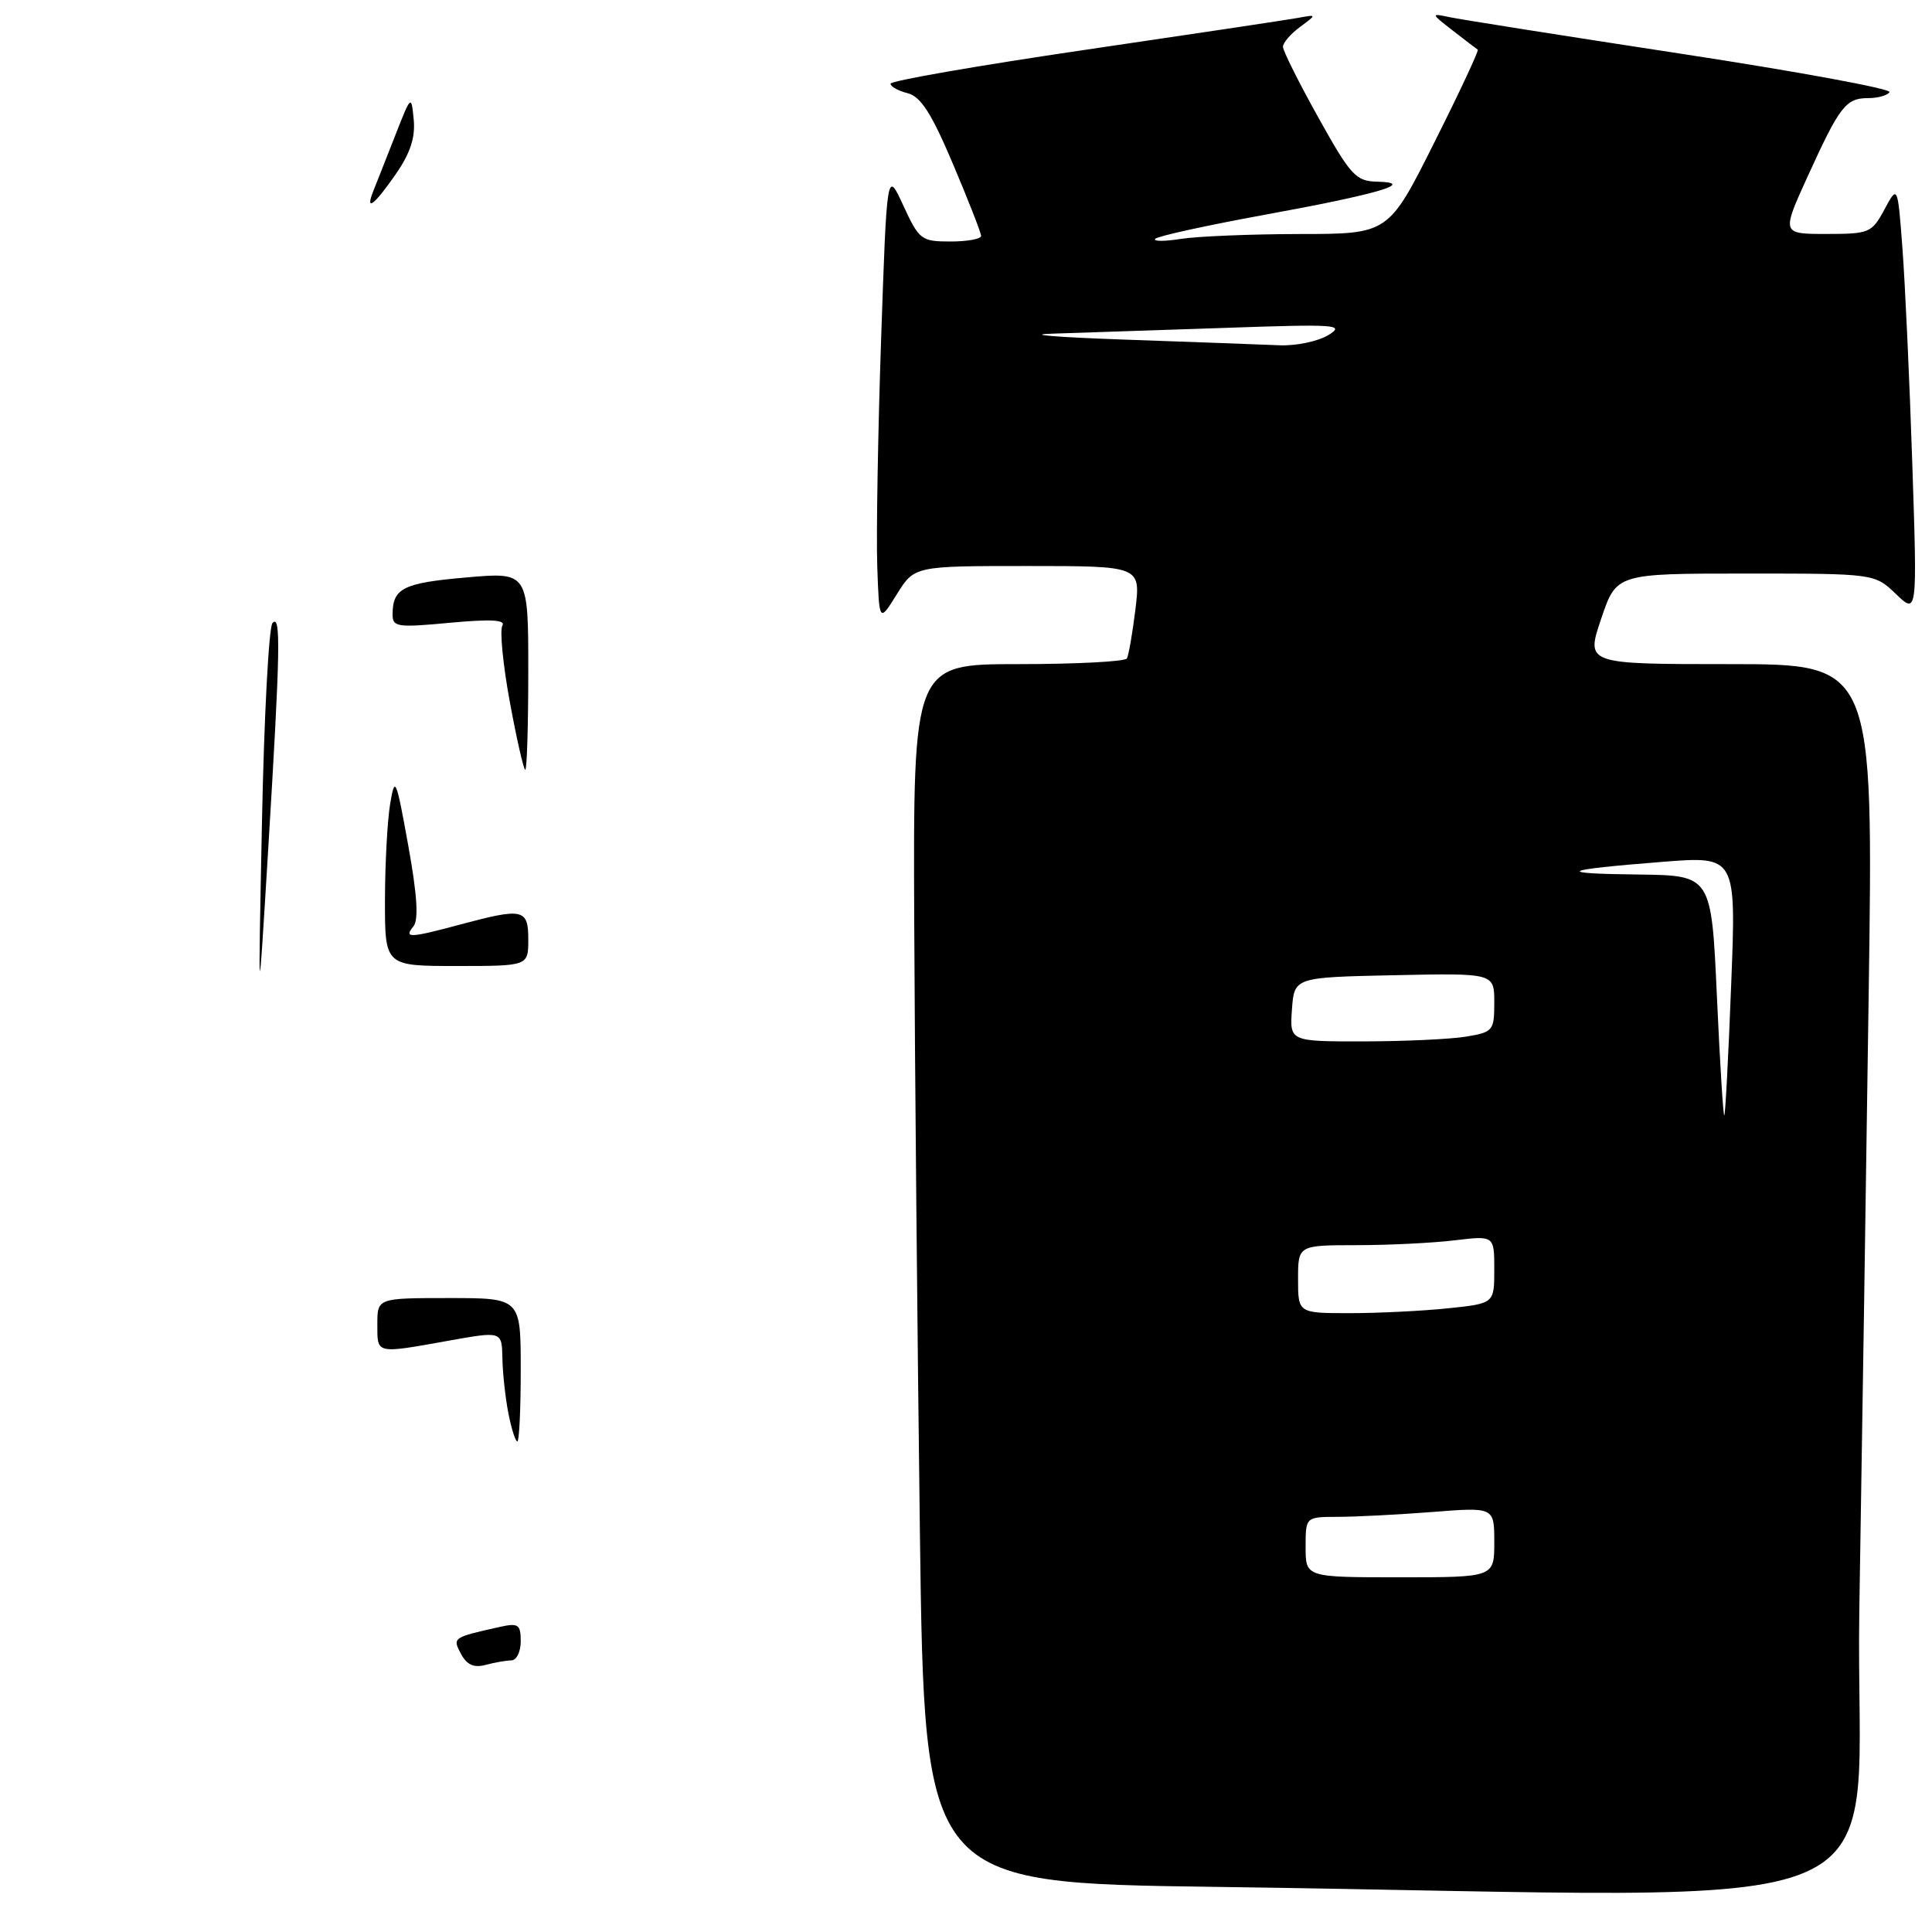 <?xml version="1.0" encoding="UTF-8" standalone="no"?>
<!DOCTYPE svg PUBLIC "-//W3C//DTD SVG 1.1//EN" "http://www.w3.org/Graphics/SVG/1.1/DTD/svg11.dtd" >
<svg xmlns="http://www.w3.org/2000/svg" xmlns:xlink="http://www.w3.org/1999/xlink" version="1.1" viewBox="0 0 256 256">
 <g >
 <path fill="currentColor"
d=" M 246.37 213.25 C 246.71 192.49 247.27 155.81 247.61 131.75 C 248.24 88.00 248.24 88.00 229.18 88.00 C 210.13 88.00 210.13 88.00 212.16 82.00 C 214.18 76.00 214.18 76.00 231.29 76.00 C 248.39 76.00 248.39 76.00 251.22 78.71 C 254.05 81.42 254.05 81.42 253.39 61.46 C 253.03 50.48 252.44 37.67 252.09 33.00 C 251.45 24.50 251.45 24.50 249.70 27.75 C 248.03 30.86 247.69 31.00 242.00 31.00 C 236.05 31.00 236.05 31.00 239.55 23.32 C 243.78 14.04 244.59 13.00 247.56 13.00 C 248.84 13.00 250.10 12.64 250.37 12.21 C 250.64 11.77 238.18 9.48 222.68 7.11 C 207.18 4.74 193.38 2.56 192.00 2.26 C 189.58 1.74 189.59 1.79 192.50 4.05 C 194.15 5.33 195.64 6.47 195.81 6.58 C 195.98 6.69 193.39 12.24 190.05 18.89 C 183.98 31.00 183.98 31.00 172.24 31.01 C 165.78 31.02 158.70 31.31 156.50 31.65 C 154.30 32.00 152.76 32.00 153.08 31.64 C 153.40 31.29 159.92 29.86 167.58 28.46 C 182.65 25.71 187.81 24.19 182.44 24.07 C 179.66 24.01 178.95 23.23 174.69 15.58 C 172.11 10.95 170.00 6.73 170.00 6.20 C 170.00 5.67 171.01 4.49 172.25 3.58 C 174.50 1.91 174.50 1.91 172.00 2.37 C 170.62 2.62 157.91 4.53 143.75 6.61 C 129.59 8.69 118.00 10.71 118.00 11.09 C 118.00 11.47 119.02 12.04 120.27 12.35 C 122.00 12.79 123.44 15.03 126.27 21.72 C 128.32 26.56 130.00 30.86 130.00 31.26 C 130.00 31.67 128.17 32.00 125.94 32.00 C 122.08 32.00 121.79 31.78 119.70 27.25 C 117.52 22.50 117.52 22.50 116.75 45.00 C 116.33 57.38 116.10 70.88 116.24 75.00 C 116.50 82.50 116.50 82.50 118.83 78.75 C 121.16 75.00 121.16 75.00 136.15 75.00 C 151.14 75.00 151.14 75.00 150.45 80.75 C 150.06 83.91 149.55 86.84 149.32 87.25 C 149.08 87.66 142.61 88.00 134.94 88.00 C 121.00 88.00 121.00 88.00 121.14 122.25 C 121.22 141.09 121.56 177.43 121.89 203.00 C 122.50 249.50 122.50 249.50 161.00 250.02 C 256.32 251.30 245.68 255.88 246.37 213.25 Z  M 61.09 219.16 C 59.93 217.00 59.97 216.97 66.25 215.57 C 68.68 215.03 69.00 215.25 69.00 217.48 C 69.00 218.87 68.44 220.01 67.75 220.01 C 67.06 220.02 65.53 220.29 64.34 220.61 C 62.80 221.02 61.86 220.60 61.09 219.16 Z  M 67.36 187.25 C 66.96 185.19 66.60 181.90 66.57 179.95 C 66.50 176.39 66.50 176.39 59.50 177.64 C 49.72 179.39 50.00 179.46 50.00 175.50 C 50.00 172.00 50.00 172.00 59.50 172.00 C 69.00 172.00 69.00 172.00 69.00 181.50 C 69.00 186.72 68.80 191.00 68.55 191.00 C 68.30 191.00 67.76 189.31 67.36 187.25 Z  M 34.71 109.00 C 34.99 94.97 35.62 83.07 36.11 82.55 C 37.24 81.34 37.15 86.06 35.51 113.00 C 34.20 134.50 34.20 134.50 34.71 109.00 Z  M 51.01 119.25 C 51.02 114.44 51.33 108.70 51.70 106.50 C 52.33 102.75 52.48 103.09 54.09 112.00 C 55.28 118.58 55.49 121.88 54.78 122.75 C 53.48 124.34 54.26 124.31 61.00 122.50 C 69.31 120.27 70.00 120.42 70.00 124.50 C 70.00 128.00 70.00 128.00 60.50 128.00 C 51.00 128.00 51.00 128.00 51.01 119.25 Z  M 67.55 92.99 C 66.64 88.03 66.20 83.49 66.57 82.89 C 67.04 82.13 65.00 82.02 59.62 82.52 C 52.59 83.18 52.00 83.09 52.02 81.37 C 52.04 77.94 53.44 77.24 61.75 76.52 C 70.00 75.79 70.00 75.79 70.00 88.90 C 70.00 96.10 69.82 102.00 69.60 102.00 C 69.39 102.00 68.46 97.94 67.55 92.99 Z  M 49.49 25.25 C 49.88 24.29 51.16 21.02 52.35 18.00 C 54.48 12.56 54.50 12.54 54.82 15.84 C 55.05 18.22 54.36 20.32 52.43 23.09 C 49.56 27.24 48.33 28.14 49.49 25.25 Z  M 173.00 205.00 C 173.00 201.00 173.00 201.00 177.25 200.99 C 179.59 200.99 185.21 200.70 189.75 200.35 C 198.00 199.70 198.00 199.70 198.00 204.35 C 198.00 209.00 198.00 209.00 185.50 209.00 C 173.00 209.00 173.00 209.00 173.00 205.00 Z  M 172.00 169.50 C 172.00 165.00 172.00 165.00 179.75 164.99 C 184.01 164.99 189.86 164.70 192.75 164.35 C 198.00 163.72 198.00 163.72 198.00 168.22 C 198.00 172.72 198.00 172.72 191.85 173.36 C 188.47 173.71 182.62 174.00 178.85 174.00 C 172.00 174.00 172.00 174.00 172.00 169.50 Z  M 227.50 132.05 C 226.77 116.00 226.77 116.00 217.14 115.88 C 205.85 115.75 206.74 115.27 220.28 114.20 C 230.06 113.43 230.06 113.43 229.39 130.46 C 229.03 139.83 228.62 147.64 228.48 147.80 C 228.34 147.97 227.90 140.88 227.50 132.05 Z  M 171.19 133.75 C 171.50 129.50 171.50 129.50 184.75 129.22 C 198.00 128.94 198.00 128.94 198.00 132.84 C 198.00 136.57 197.84 136.77 194.25 137.36 C 192.19 137.70 186.09 137.98 180.69 137.99 C 170.89 138.00 170.89 138.00 171.19 133.75 Z  M 149.00 45.00 C 139.93 44.68 135.65 44.33 139.50 44.21 C 143.35 44.09 153.70 43.74 162.50 43.44 C 177.12 42.93 178.28 43.01 176.00 44.41 C 174.62 45.24 171.70 45.85 169.50 45.75 C 167.30 45.65 158.07 45.32 149.00 45.00 Z "/>
</g>
</svg>
